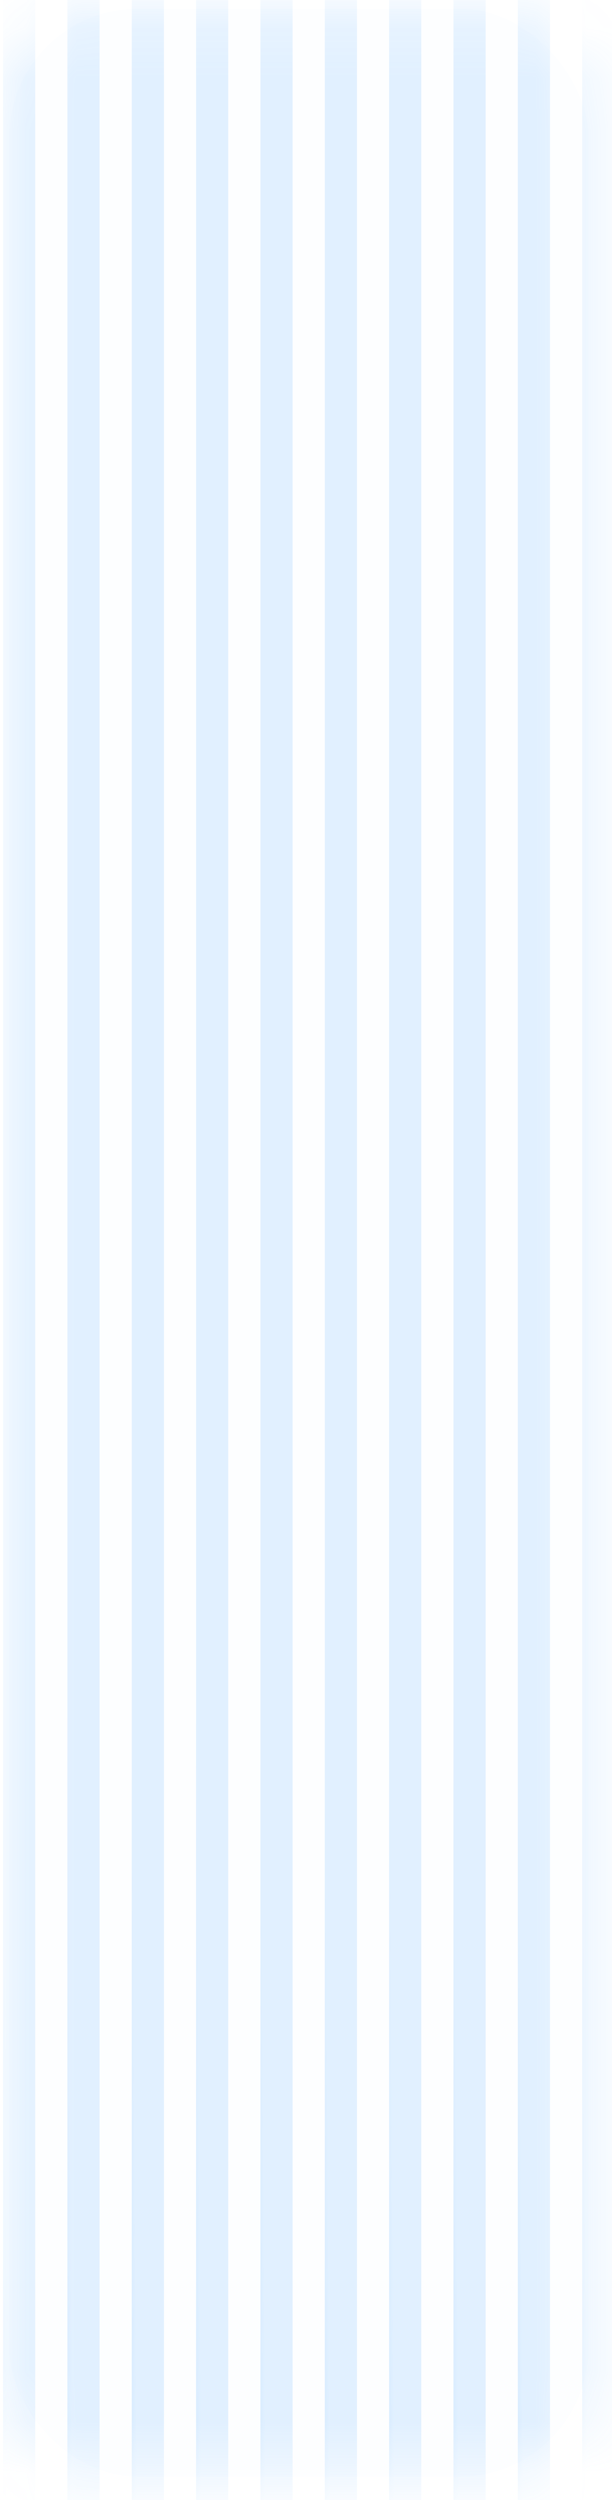 <svg width="12" height="49" viewBox="0 0 12 49" fill="none" xmlns="http://www.w3.org/2000/svg">
<rect x="0.18" y="0.172" width="11.356" height="48.367" rx="2.523" fill="#1D8FFF" fill-opacity="0.01"/>
<mask id="mask0_1509_6841" style="mask-type:alpha" maskUnits="userSpaceOnUse" x="0" y="0" width="12" height="49">
<rect x="0.18" y="0.172" width="11.356" height="48.367" rx="1.682" fill="#D9D9D9"/>
</mask>
<g mask="url(#mask0_1509_6841)">
<path d="M0.375 -54.056L0.375 101.559" stroke="url(#paint0_linear_1509_6841)" stroke-width="0.631"/>
<path d="M1.637 -54.056L1.637 101.559" stroke="url(#paint1_linear_1509_6841)" stroke-width="0.631"/>
<path d="M2.899 -54.056L2.899 101.559" stroke="url(#paint2_linear_1509_6841)" stroke-width="0.631"/>
<path d="M4.16 -54.056L4.16 101.559" stroke="url(#paint3_linear_1509_6841)" stroke-width="0.631"/>
<path d="M5.422 -54.056L5.422 101.559" stroke="url(#paint4_linear_1509_6841)" stroke-width="0.631"/>
<path d="M6.684 -54.056L6.684 101.559" stroke="url(#paint5_linear_1509_6841)" stroke-width="0.631"/>
<path d="M7.945 -54.056L7.945 101.559" stroke="url(#paint6_linear_1509_6841)" stroke-width="0.631"/>
<path d="M9.207 -54.056L9.207 101.559" stroke="url(#paint7_linear_1509_6841)" stroke-width="0.631"/>
<path d="M10.469 -54.056L10.469 101.559" stroke="url(#paint8_linear_1509_6841)" stroke-width="0.631"/>
<path d="M11.731 -54.056L11.731 101.559" stroke="url(#paint9_linear_1509_6841)" stroke-width="0.631"/>
</g>
<defs>
<linearGradient id="paint0_linear_1509_6841" x1="0.133" y1="44.468" x2="-1.109" y2="44.476" gradientUnits="userSpaceOnUse">
<stop stop-color="#43A2FF" stop-opacity="0.15"/>
<stop offset="1" stop-color="#2F98FF" stop-opacity="0.63"/>
</linearGradient>
<linearGradient id="paint1_linear_1509_6841" x1="1.394" y1="44.468" x2="0.152" y2="44.476" gradientUnits="userSpaceOnUse">
<stop stop-color="#43A2FF" stop-opacity="0.15"/>
<stop offset="1" stop-color="#2F98FF" stop-opacity="0.63"/>
</linearGradient>
<linearGradient id="paint2_linear_1509_6841" x1="2.656" y1="44.468" x2="1.414" y2="44.476" gradientUnits="userSpaceOnUse">
<stop stop-color="#43A2FF" stop-opacity="0.15"/>
<stop offset="1" stop-color="#2F98FF" stop-opacity="0.63"/>
</linearGradient>
<linearGradient id="paint3_linear_1509_6841" x1="3.918" y1="44.468" x2="2.676" y2="44.476" gradientUnits="userSpaceOnUse">
<stop stop-color="#43A2FF" stop-opacity="0.15"/>
<stop offset="1" stop-color="#2F98FF" stop-opacity="0.63"/>
</linearGradient>
<linearGradient id="paint4_linear_1509_6841" x1="5.18" y1="44.468" x2="3.938" y2="44.476" gradientUnits="userSpaceOnUse">
<stop stop-color="#43A2FF" stop-opacity="0.15"/>
<stop offset="1" stop-color="#2F98FF" stop-opacity="0.63"/>
</linearGradient>
<linearGradient id="paint5_linear_1509_6841" x1="6.441" y1="44.468" x2="5.199" y2="44.476" gradientUnits="userSpaceOnUse">
<stop stop-color="#43A2FF" stop-opacity="0.15"/>
<stop offset="1" stop-color="#2F98FF" stop-opacity="0.63"/>
</linearGradient>
<linearGradient id="paint6_linear_1509_6841" x1="7.703" y1="44.468" x2="6.461" y2="44.476" gradientUnits="userSpaceOnUse">
<stop stop-color="#43A2FF" stop-opacity="0.15"/>
<stop offset="1" stop-color="#2F98FF" stop-opacity="0.63"/>
</linearGradient>
<linearGradient id="paint7_linear_1509_6841" x1="8.965" y1="44.468" x2="7.723" y2="44.476" gradientUnits="userSpaceOnUse">
<stop stop-color="#43A2FF" stop-opacity="0.15"/>
<stop offset="1" stop-color="#2F98FF" stop-opacity="0.63"/>
</linearGradient>
<linearGradient id="paint8_linear_1509_6841" x1="10.226" y1="44.468" x2="8.984" y2="44.476" gradientUnits="userSpaceOnUse">
<stop stop-color="#43A2FF" stop-opacity="0.15"/>
<stop offset="1" stop-color="#2F98FF" stop-opacity="0.63"/>
</linearGradient>
<linearGradient id="paint9_linear_1509_6841" x1="11.488" y1="44.468" x2="10.246" y2="44.476" gradientUnits="userSpaceOnUse">
<stop stop-color="#43A2FF" stop-opacity="0.15"/>
<stop offset="1" stop-color="#2F98FF" stop-opacity="0.63"/>
</linearGradient>
</defs>
</svg>
